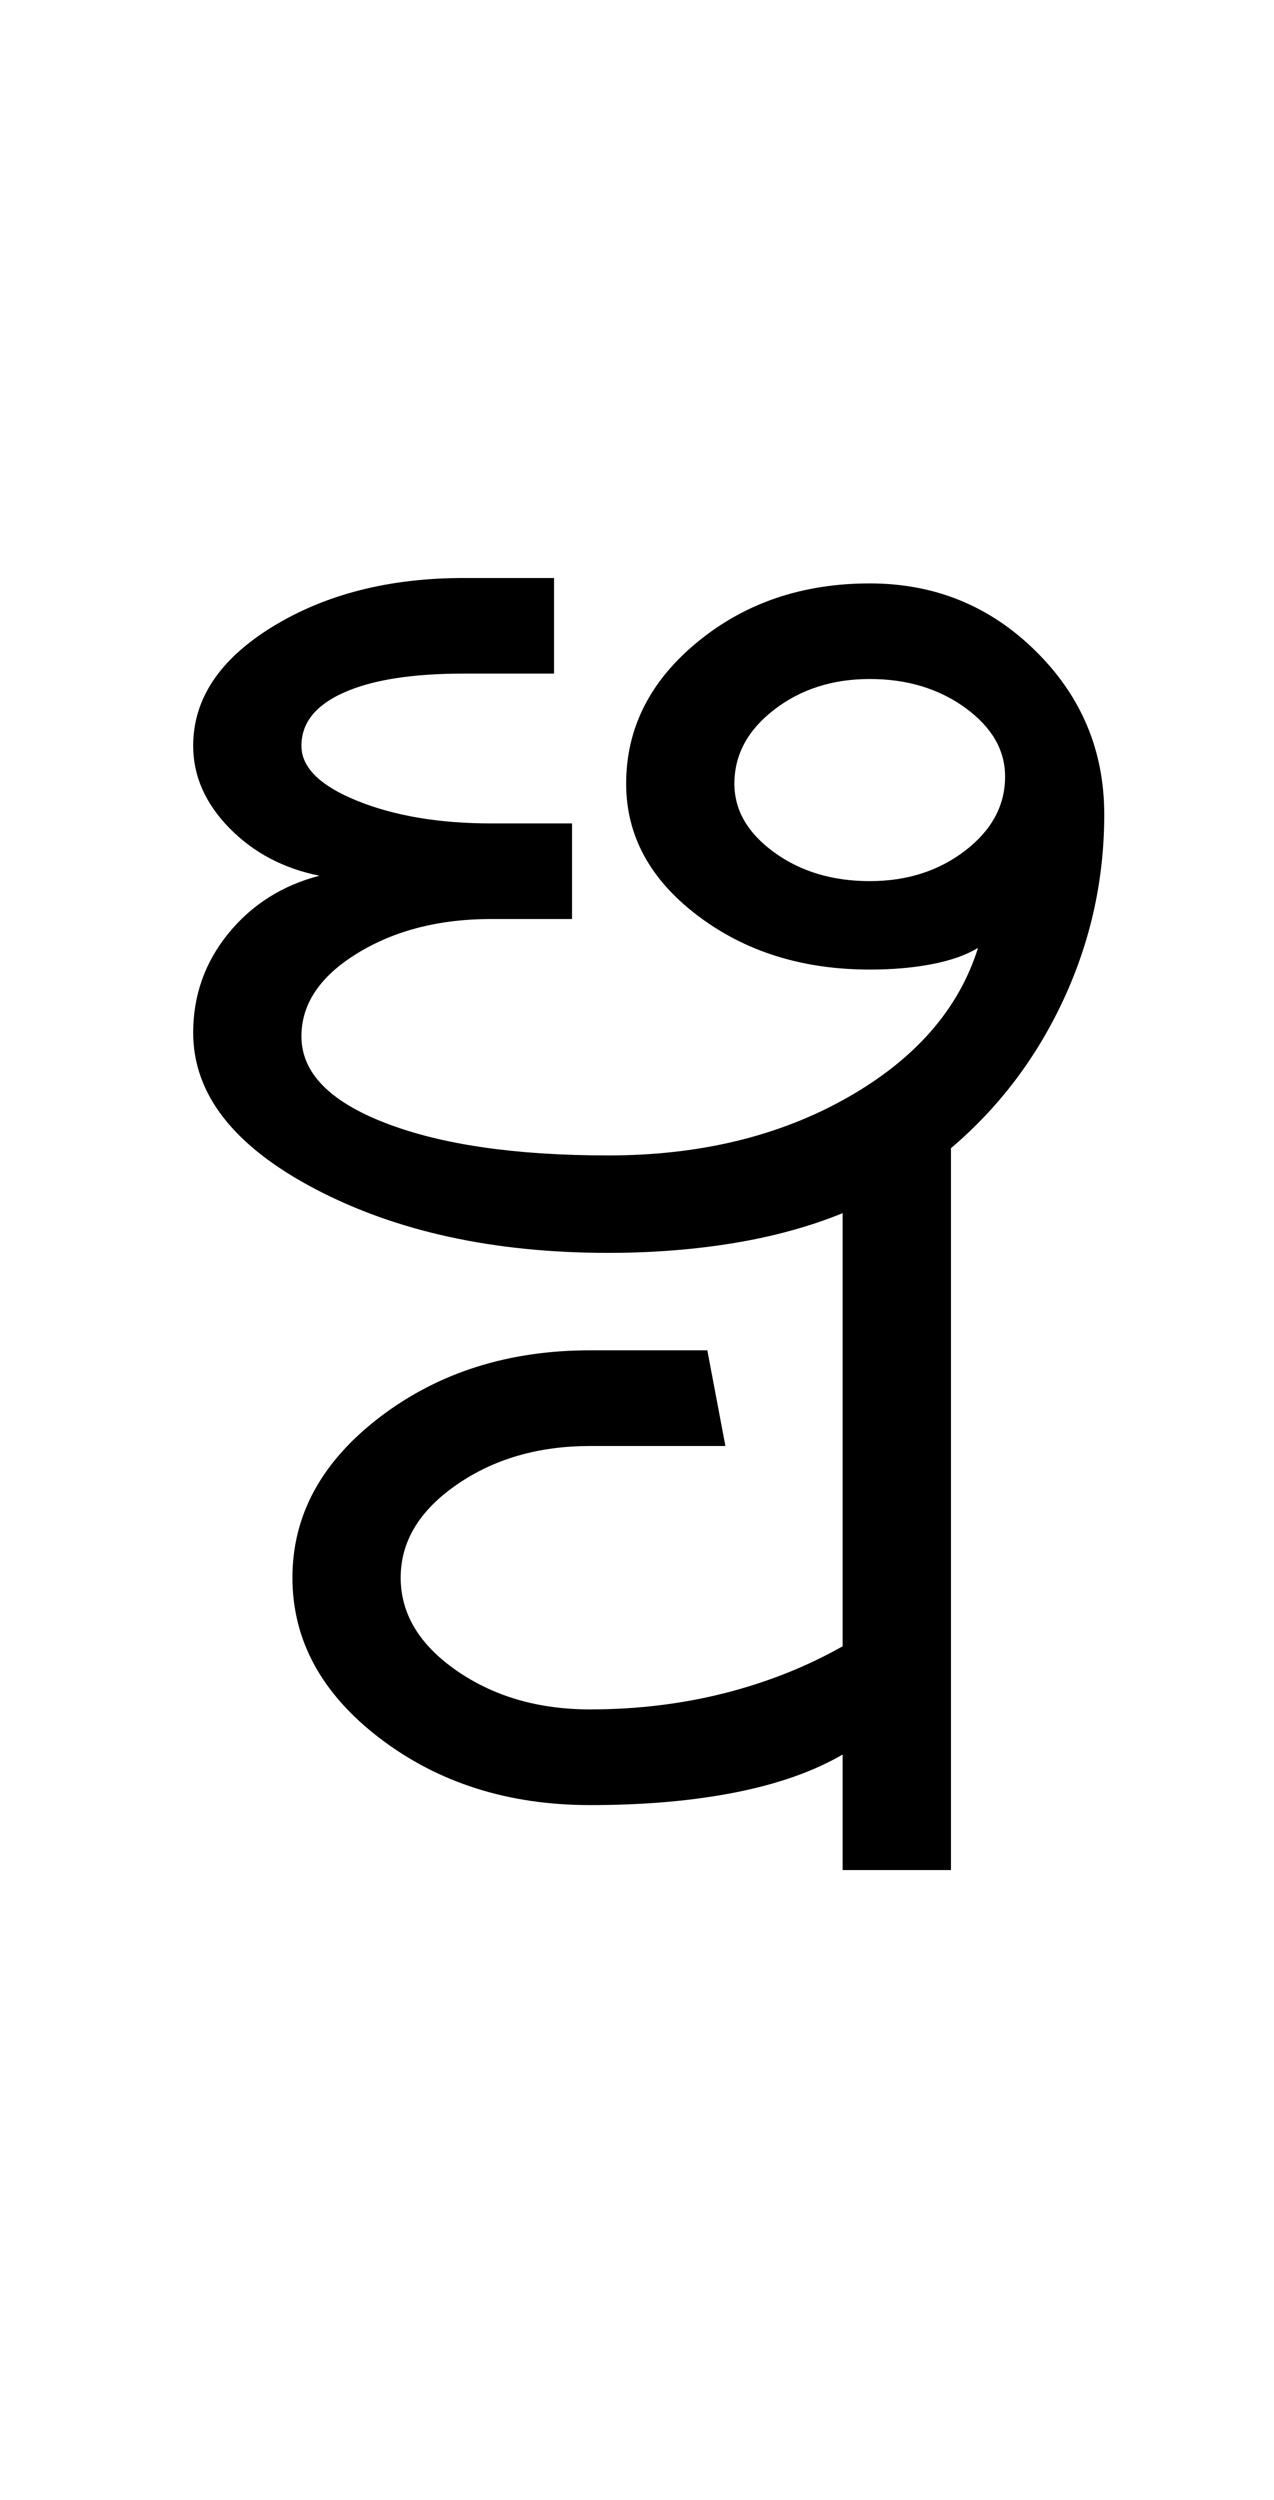 <?xml version="1.0" encoding="UTF-8"?>
<svg xmlns="http://www.w3.org/2000/svg" xmlns:xlink="http://www.w3.org/1999/xlink" width="217.008pt" height="425.75pt" viewBox="0 0 217.008 425.75" version="1.1">
<defs>
<g>
<symbol overflow="visible" id="glyph0-0">
<path style="stroke:none;" d="M 8.297 0 L 8.297 -170.562 L 75.297 -170.562 L 75.297 0 Z M 16.594 -8.297 L 67 -8.297 L 67 -162.266 L 16.594 -162.266 Z M 16.594 -8.297 "/>
</symbol>
<symbol overflow="visible" id="glyph0-1">
<path style="stroke:none;" d="M 87.594 -40.875 C 68.125 -40.875 51.473 -44.508 37.641 -51.781 C 23.816 -59.051 16.906 -67.914 16.906 -78.375 C 16.906 -84.719 18.898 -90.348 22.891 -95.266 C 26.891 -100.18 32.066 -103.461 38.422 -105.109 C 32.273 -106.336 27.148 -109.051 23.047 -113.25 C 18.953 -117.445 16.906 -122.109 16.906 -127.234 C 16.906 -135.223 21.41 -141.984 30.422 -147.516 C 39.441 -153.047 50.301 -155.812 63 -155.812 L 78.375 -155.812 L 78.375 -139.531 L 63 -139.531 C 54.188 -139.531 47.375 -138.453 42.562 -136.297 C 37.75 -134.148 35.344 -131.129 35.344 -127.234 C 35.344 -123.547 38.516 -120.422 44.859 -117.859 C 51.211 -115.297 58.797 -114.016 67.609 -114.016 L 81.438 -114.016 L 81.438 -97.734 L 67.609 -97.734 C 58.797 -97.734 51.211 -95.785 44.859 -91.891 C 38.516 -87.992 35.344 -83.281 35.344 -77.75 C 35.344 -71.602 40.102 -66.688 49.625 -63 C 59.156 -59.312 71.812 -57.469 87.594 -57.469 C 103.156 -57.469 116.723 -60.742 128.297 -67.297 C 139.879 -73.859 147.312 -82.363 150.594 -92.812 C 148.539 -91.582 145.926 -90.66 142.75 -90.047 C 139.57 -89.43 136.039 -89.125 132.156 -89.125 C 120.676 -89.125 110.891 -92.195 102.797 -98.344 C 94.703 -104.488 90.656 -111.969 90.656 -120.781 C 90.656 -130.207 94.703 -138.25 102.797 -144.906 C 110.891 -151.562 120.676 -154.891 132.156 -154.891 C 143.219 -154.891 152.641 -151.047 160.422 -143.359 C 168.203 -135.68 172.094 -126.41 172.094 -115.547 C 172.094 -104.484 169.785 -93.984 165.172 -84.047 C 160.566 -74.109 154.172 -65.66 145.984 -58.703 L 145.984 64.234 L 127.531 64.234 L 127.531 44.562 C 122.613 47.426 116.52 49.578 109.25 51.016 C 101.977 52.453 93.734 53.172 84.516 53.172 C 70.578 53.172 58.641 49.379 48.703 41.797 C 38.773 34.211 33.812 25.094 33.812 14.438 C 33.812 3.789 38.773 -5.32 48.703 -12.906 C 58.641 -20.488 70.578 -24.281 84.516 -24.281 L 104.484 -24.281 L 107.562 -7.984 L 84.516 -7.984 C 75.703 -7.984 68.117 -5.781 61.766 -1.375 C 55.422 3.02 52.25 8.289 52.25 14.438 C 52.25 20.582 55.422 25.859 61.766 30.266 C 68.117 34.672 75.703 36.875 84.516 36.875 C 92.504 36.875 100.133 35.953 107.406 34.109 C 114.676 32.266 121.383 29.602 127.531 26.125 L 127.531 -47.641 C 122 -45.379 115.852 -43.688 109.094 -42.562 C 102.332 -41.438 95.164 -40.875 87.594 -40.875 Z M 132.156 -104.188 C 138.5 -104.188 143.926 -105.926 148.438 -109.406 C 152.945 -112.883 155.203 -117.082 155.203 -122 C 155.203 -126.508 152.945 -130.406 148.438 -133.688 C 143.926 -136.969 138.5 -138.609 132.156 -138.609 C 125.801 -138.609 120.367 -136.863 115.859 -133.375 C 111.348 -129.895 109.094 -125.695 109.094 -120.781 C 109.094 -116.27 111.348 -112.375 115.859 -109.094 C 120.367 -105.82 125.801 -104.188 132.156 -104.188 Z M 132.156 -104.188 "/>
</symbol>
</g>
</defs>
<g id="surface1">
<rect x="0" y="0" width="217.008" height="425.75" style="fill:rgb(100%,100%,100%);fill-opacity:1;stroke:none;"/>
<g style="fill:rgb(0%,0%,0%);fill-opacity:1;">
  <use xlink:href="#glyph0-1" x="16" y="254.25"/>
</g>
</g>
</svg>
